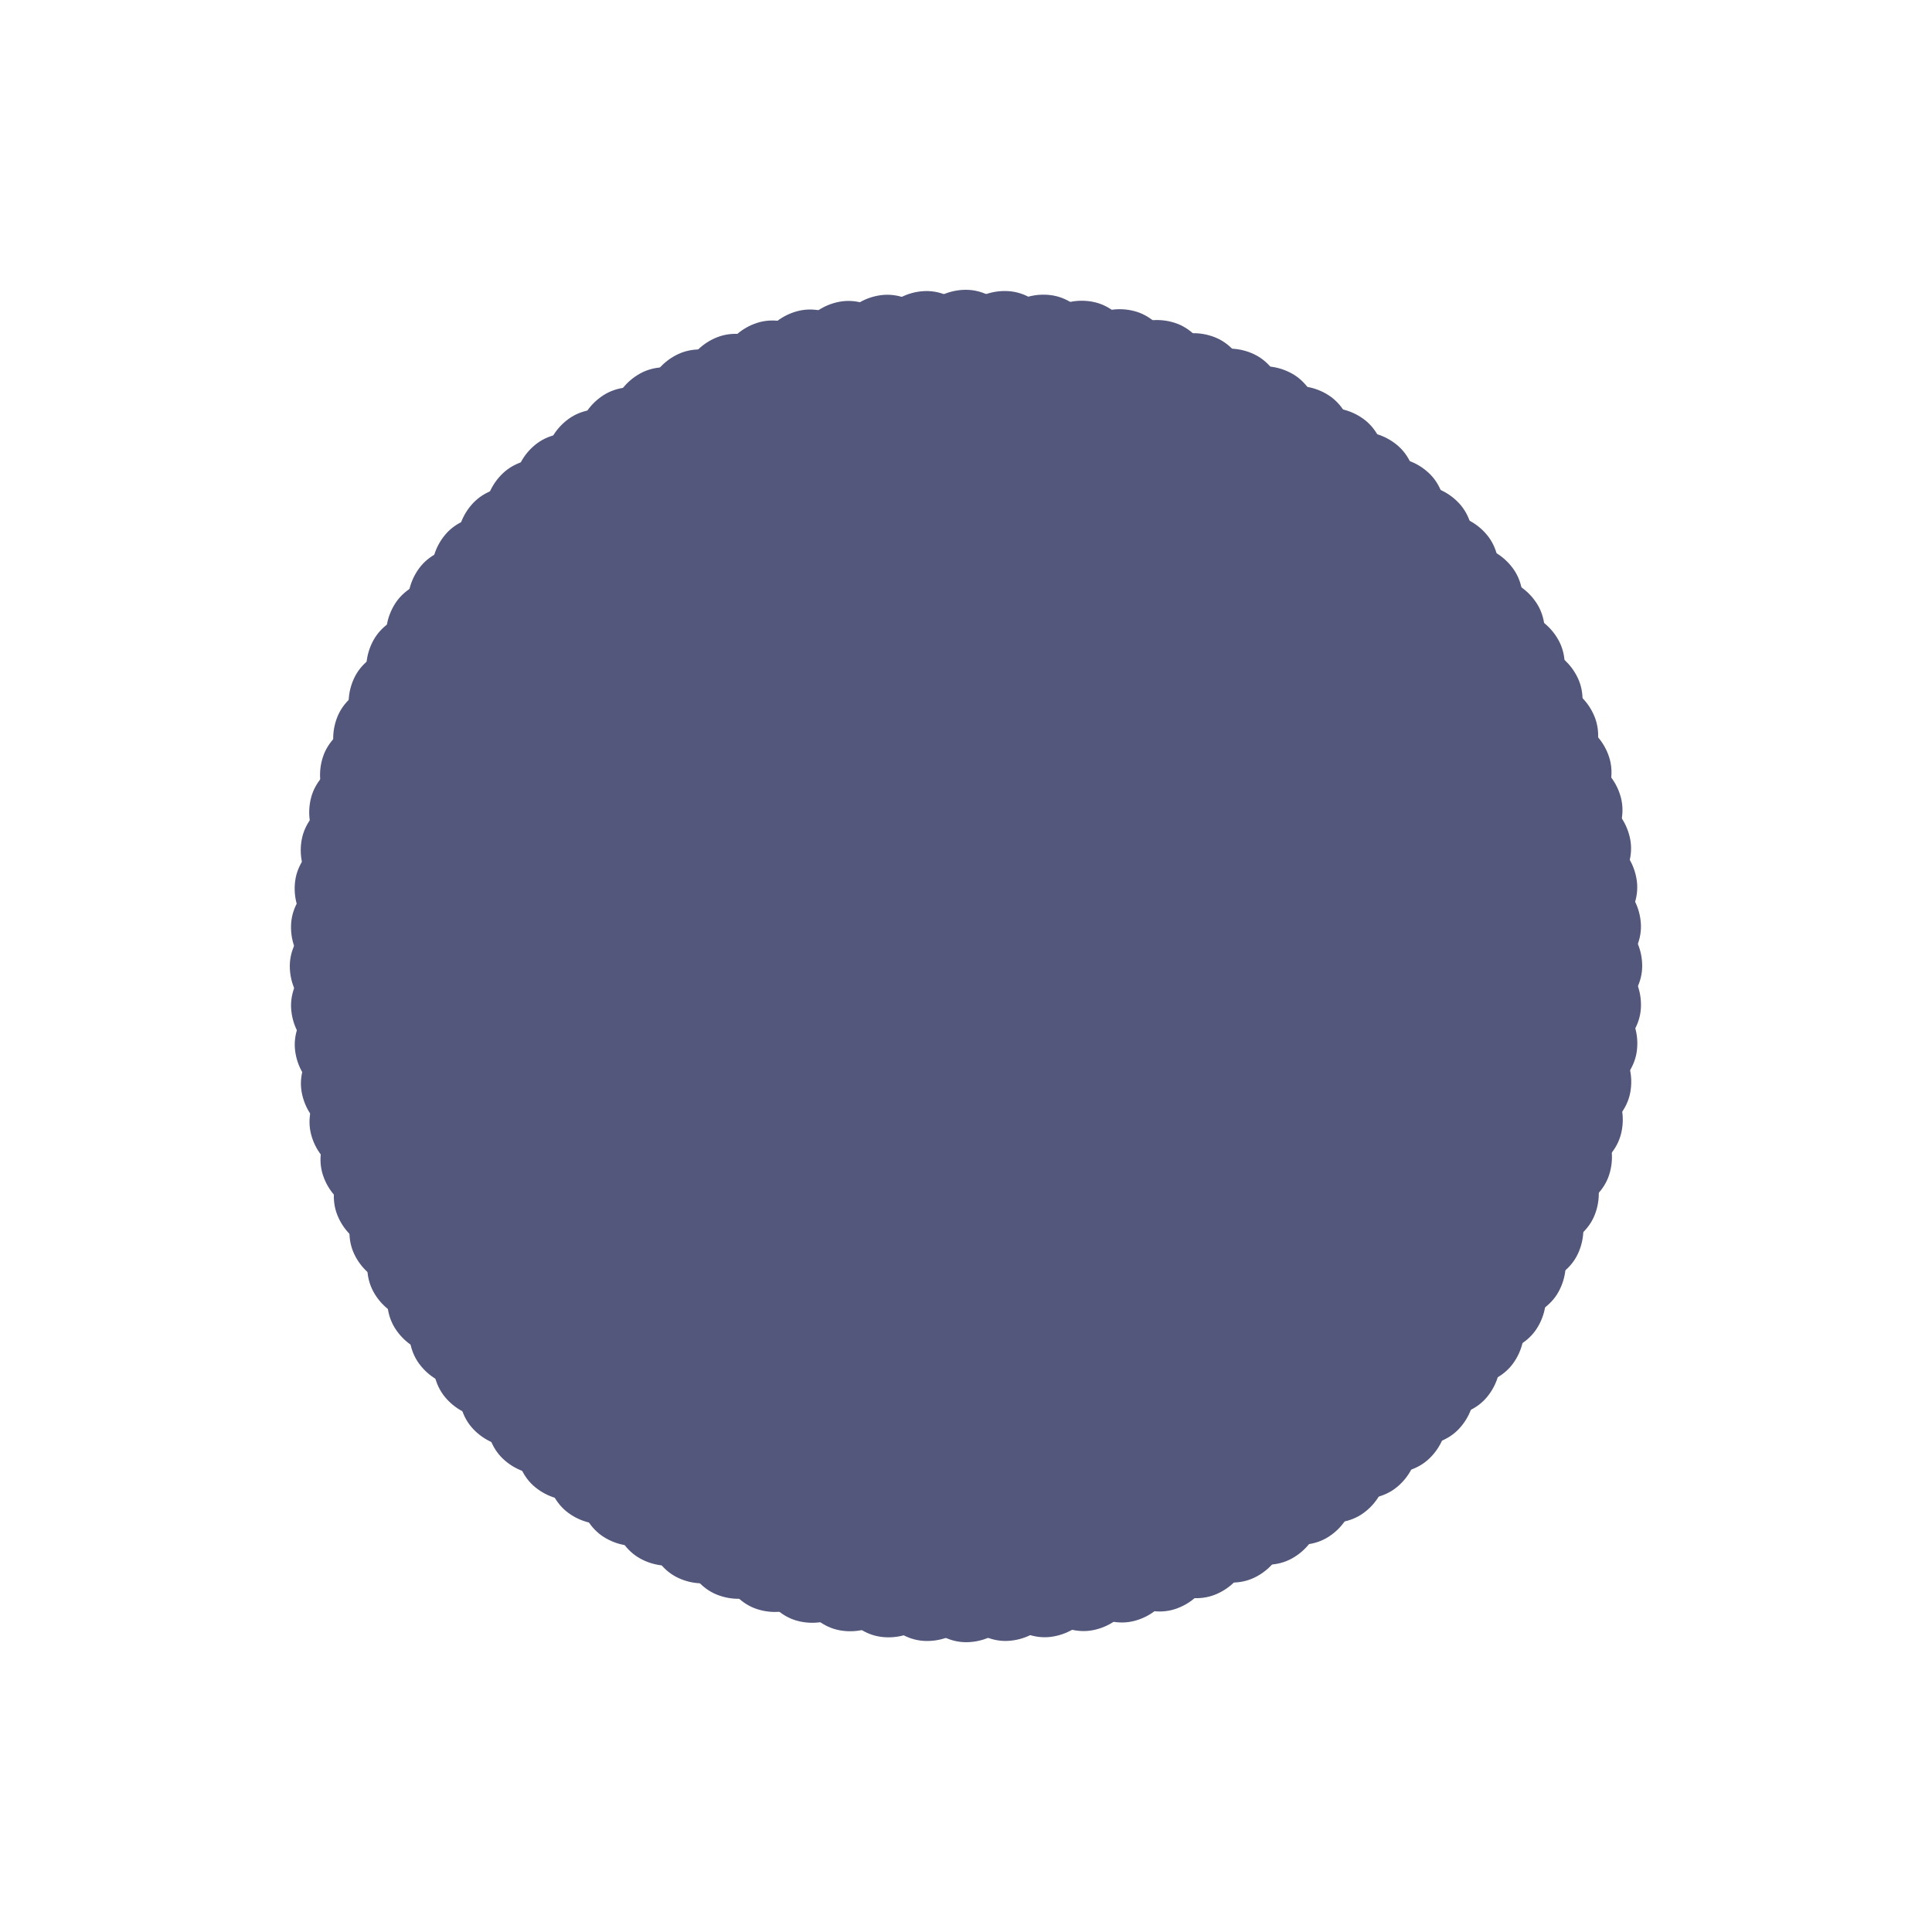 <svg class="lds-spinner" width="200px"  height="200px"  xmlns="http://www.w3.org/2000/svg" xmlns:xlink="http://www.w3.org/1999/xlink" viewBox="0 0 100 100" preserveAspectRatio="xMidYMid" style="background: none;"><g transform="rotate(0 50 50)">
  <rect x="47" y="15" rx="9.4" ry="3" width="6" height="50" fill="#53577c">
    <animate attributeName="opacity" values="1;0" times="0;1" dur="1s" begin="-0.99s" repeatCount="indefinite"></animate>
  </rect>
</g><g transform="rotate(3.6 50 50)">
  <rect x="47" y="15" rx="9.4" ry="3" width="6" height="50" fill="#53577c">
    <animate attributeName="opacity" values="1;0" times="0;1" dur="1s" begin="-0.98s" repeatCount="indefinite"></animate>
  </rect>
</g><g transform="rotate(7.2 50 50)">
  <rect x="47" y="15" rx="9.4" ry="3" width="6" height="50" fill="#53577c">
    <animate attributeName="opacity" values="1;0" times="0;1" dur="1s" begin="-0.97s" repeatCount="indefinite"></animate>
  </rect>
</g><g transform="rotate(10.8 50 50)">
  <rect x="47" y="15" rx="9.4" ry="3" width="6" height="50" fill="#53577c">
    <animate attributeName="opacity" values="1;0" times="0;1" dur="1s" begin="-0.96s" repeatCount="indefinite"></animate>
  </rect>
</g><g transform="rotate(14.4 50 50)">
  <rect x="47" y="15" rx="9.4" ry="3" width="6" height="50" fill="#53577c">
    <animate attributeName="opacity" values="1;0" times="0;1" dur="1s" begin="-0.95s" repeatCount="indefinite"></animate>
  </rect>
</g><g transform="rotate(18 50 50)">
  <rect x="47" y="15" rx="9.4" ry="3" width="6" height="50" fill="#53577c">
    <animate attributeName="opacity" values="1;0" times="0;1" dur="1s" begin="-0.94s" repeatCount="indefinite"></animate>
  </rect>
</g><g transform="rotate(21.6 50 50)">
  <rect x="47" y="15" rx="9.4" ry="3" width="6" height="50" fill="#53577c">
    <animate attributeName="opacity" values="1;0" times="0;1" dur="1s" begin="-0.93s" repeatCount="indefinite"></animate>
  </rect>
</g><g transform="rotate(25.2 50 50)">
  <rect x="47" y="15" rx="9.4" ry="3" width="6" height="50" fill="#53577c">
    <animate attributeName="opacity" values="1;0" times="0;1" dur="1s" begin="-0.92s" repeatCount="indefinite"></animate>
  </rect>
</g><g transform="rotate(28.8 50 50)">
  <rect x="47" y="15" rx="9.4" ry="3" width="6" height="50" fill="#53577c">
    <animate attributeName="opacity" values="1;0" times="0;1" dur="1s" begin="-0.91s" repeatCount="indefinite"></animate>
  </rect>
</g><g transform="rotate(32.4 50 50)">
  <rect x="47" y="15" rx="9.4" ry="3" width="6" height="50" fill="#53577c">
    <animate attributeName="opacity" values="1;0" times="0;1" dur="1s" begin="-0.9s" repeatCount="indefinite"></animate>
  </rect>
</g><g transform="rotate(36 50 50)">
  <rect x="47" y="15" rx="9.4" ry="3" width="6" height="50" fill="#53577c">
    <animate attributeName="opacity" values="1;0" times="0;1" dur="1s" begin="-0.89s" repeatCount="indefinite"></animate>
  </rect>
</g><g transform="rotate(39.6 50 50)">
  <rect x="47" y="15" rx="9.4" ry="3" width="6" height="50" fill="#53577c">
    <animate attributeName="opacity" values="1;0" times="0;1" dur="1s" begin="-0.88s" repeatCount="indefinite"></animate>
  </rect>
</g><g transform="rotate(43.2 50 50)">
  <rect x="47" y="15" rx="9.4" ry="3" width="6" height="50" fill="#53577c">
    <animate attributeName="opacity" values="1;0" times="0;1" dur="1s" begin="-0.87s" repeatCount="indefinite"></animate>
  </rect>
</g><g transform="rotate(46.8 50 50)">
  <rect x="47" y="15" rx="9.4" ry="3" width="6" height="50" fill="#53577c">
    <animate attributeName="opacity" values="1;0" times="0;1" dur="1s" begin="-0.86s" repeatCount="indefinite"></animate>
  </rect>
</g><g transform="rotate(50.4 50 50)">
  <rect x="47" y="15" rx="9.4" ry="3" width="6" height="50" fill="#53577c">
    <animate attributeName="opacity" values="1;0" times="0;1" dur="1s" begin="-0.85s" repeatCount="indefinite"></animate>
  </rect>
</g><g transform="rotate(54 50 50)">
  <rect x="47" y="15" rx="9.4" ry="3" width="6" height="50" fill="#53577c">
    <animate attributeName="opacity" values="1;0" times="0;1" dur="1s" begin="-0.84s" repeatCount="indefinite"></animate>
  </rect>
</g><g transform="rotate(57.6 50 50)">
  <rect x="47" y="15" rx="9.4" ry="3" width="6" height="50" fill="#53577c">
    <animate attributeName="opacity" values="1;0" times="0;1" dur="1s" begin="-0.83s" repeatCount="indefinite"></animate>
  </rect>
</g><g transform="rotate(61.2 50 50)">
  <rect x="47" y="15" rx="9.4" ry="3" width="6" height="50" fill="#53577c">
    <animate attributeName="opacity" values="1;0" times="0;1" dur="1s" begin="-0.82s" repeatCount="indefinite"></animate>
  </rect>
</g><g transform="rotate(64.8 50 50)">
  <rect x="47" y="15" rx="9.4" ry="3" width="6" height="50" fill="#53577c">
    <animate attributeName="opacity" values="1;0" times="0;1" dur="1s" begin="-0.81s" repeatCount="indefinite"></animate>
  </rect>
</g><g transform="rotate(68.4 50 50)">
  <rect x="47" y="15" rx="9.4" ry="3" width="6" height="50" fill="#53577c">
    <animate attributeName="opacity" values="1;0" times="0;1" dur="1s" begin="-0.8s" repeatCount="indefinite"></animate>
  </rect>
</g><g transform="rotate(72 50 50)">
  <rect x="47" y="15" rx="9.4" ry="3" width="6" height="50" fill="#53577c">
    <animate attributeName="opacity" values="1;0" times="0;1" dur="1s" begin="-0.79s" repeatCount="indefinite"></animate>
  </rect>
</g><g transform="rotate(75.6 50 50)">
  <rect x="47" y="15" rx="9.4" ry="3" width="6" height="50" fill="#53577c">
    <animate attributeName="opacity" values="1;0" times="0;1" dur="1s" begin="-0.78s" repeatCount="indefinite"></animate>
  </rect>
</g><g transform="rotate(79.2 50 50)">
  <rect x="47" y="15" rx="9.4" ry="3" width="6" height="50" fill="#53577c">
    <animate attributeName="opacity" values="1;0" times="0;1" dur="1s" begin="-0.77s" repeatCount="indefinite"></animate>
  </rect>
</g><g transform="rotate(82.8 50 50)">
  <rect x="47" y="15" rx="9.4" ry="3" width="6" height="50" fill="#53577c">
    <animate attributeName="opacity" values="1;0" times="0;1" dur="1s" begin="-0.76s" repeatCount="indefinite"></animate>
  </rect>
</g><g transform="rotate(86.4 50 50)">
  <rect x="47" y="15" rx="9.4" ry="3" width="6" height="50" fill="#53577c">
    <animate attributeName="opacity" values="1;0" times="0;1" dur="1s" begin="-0.75s" repeatCount="indefinite"></animate>
  </rect>
</g><g transform="rotate(90 50 50)">
  <rect x="47" y="15" rx="9.4" ry="3" width="6" height="50" fill="#53577c">
    <animate attributeName="opacity" values="1;0" times="0;1" dur="1s" begin="-0.74s" repeatCount="indefinite"></animate>
  </rect>
</g><g transform="rotate(93.6 50 50)">
  <rect x="47" y="15" rx="9.4" ry="3" width="6" height="50" fill="#53577c">
    <animate attributeName="opacity" values="1;0" times="0;1" dur="1s" begin="-0.73s" repeatCount="indefinite"></animate>
  </rect>
</g><g transform="rotate(97.2 50 50)">
  <rect x="47" y="15" rx="9.4" ry="3" width="6" height="50" fill="#53577c">
    <animate attributeName="opacity" values="1;0" times="0;1" dur="1s" begin="-0.72s" repeatCount="indefinite"></animate>
  </rect>
</g><g transform="rotate(100.8 50 50)">
  <rect x="47" y="15" rx="9.4" ry="3" width="6" height="50" fill="#53577c">
    <animate attributeName="opacity" values="1;0" times="0;1" dur="1s" begin="-0.71s" repeatCount="indefinite"></animate>
  </rect>
</g><g transform="rotate(104.4 50 50)">
  <rect x="47" y="15" rx="9.4" ry="3" width="6" height="50" fill="#53577c">
    <animate attributeName="opacity" values="1;0" times="0;1" dur="1s" begin="-0.7s" repeatCount="indefinite"></animate>
  </rect>
</g><g transform="rotate(108 50 50)">
  <rect x="47" y="15" rx="9.4" ry="3" width="6" height="50" fill="#53577c">
    <animate attributeName="opacity" values="1;0" times="0;1" dur="1s" begin="-0.69s" repeatCount="indefinite"></animate>
  </rect>
</g><g transform="rotate(111.6 50 50)">
  <rect x="47" y="15" rx="9.4" ry="3" width="6" height="50" fill="#53577c">
    <animate attributeName="opacity" values="1;0" times="0;1" dur="1s" begin="-0.68s" repeatCount="indefinite"></animate>
  </rect>
</g><g transform="rotate(115.2 50 50)">
  <rect x="47" y="15" rx="9.4" ry="3" width="6" height="50" fill="#53577c">
    <animate attributeName="opacity" values="1;0" times="0;1" dur="1s" begin="-0.67s" repeatCount="indefinite"></animate>
  </rect>
</g><g transform="rotate(118.8 50 50)">
  <rect x="47" y="15" rx="9.4" ry="3" width="6" height="50" fill="#53577c">
    <animate attributeName="opacity" values="1;0" times="0;1" dur="1s" begin="-0.66s" repeatCount="indefinite"></animate>
  </rect>
</g><g transform="rotate(122.4 50 50)">
  <rect x="47" y="15" rx="9.4" ry="3" width="6" height="50" fill="#53577c">
    <animate attributeName="opacity" values="1;0" times="0;1" dur="1s" begin="-0.65s" repeatCount="indefinite"></animate>
  </rect>
</g><g transform="rotate(126 50 50)">
  <rect x="47" y="15" rx="9.4" ry="3" width="6" height="50" fill="#53577c">
    <animate attributeName="opacity" values="1;0" times="0;1" dur="1s" begin="-0.64s" repeatCount="indefinite"></animate>
  </rect>
</g><g transform="rotate(129.6 50 50)">
  <rect x="47" y="15" rx="9.4" ry="3" width="6" height="50" fill="#53577c">
    <animate attributeName="opacity" values="1;0" times="0;1" dur="1s" begin="-0.63s" repeatCount="indefinite"></animate>
  </rect>
</g><g transform="rotate(133.2 50 50)">
  <rect x="47" y="15" rx="9.4" ry="3" width="6" height="50" fill="#53577c">
    <animate attributeName="opacity" values="1;0" times="0;1" dur="1s" begin="-0.62s" repeatCount="indefinite"></animate>
  </rect>
</g><g transform="rotate(136.8 50 50)">
  <rect x="47" y="15" rx="9.4" ry="3" width="6" height="50" fill="#53577c">
    <animate attributeName="opacity" values="1;0" times="0;1" dur="1s" begin="-0.61s" repeatCount="indefinite"></animate>
  </rect>
</g><g transform="rotate(140.4 50 50)">
  <rect x="47" y="15" rx="9.4" ry="3" width="6" height="50" fill="#53577c">
    <animate attributeName="opacity" values="1;0" times="0;1" dur="1s" begin="-0.6s" repeatCount="indefinite"></animate>
  </rect>
</g><g transform="rotate(144 50 50)">
  <rect x="47" y="15" rx="9.4" ry="3" width="6" height="50" fill="#53577c">
    <animate attributeName="opacity" values="1;0" times="0;1" dur="1s" begin="-0.59s" repeatCount="indefinite"></animate>
  </rect>
</g><g transform="rotate(147.6 50 50)">
  <rect x="47" y="15" rx="9.4" ry="3" width="6" height="50" fill="#53577c">
    <animate attributeName="opacity" values="1;0" times="0;1" dur="1s" begin="-0.58s" repeatCount="indefinite"></animate>
  </rect>
</g><g transform="rotate(151.2 50 50)">
  <rect x="47" y="15" rx="9.4" ry="3" width="6" height="50" fill="#53577c">
    <animate attributeName="opacity" values="1;0" times="0;1" dur="1s" begin="-0.57s" repeatCount="indefinite"></animate>
  </rect>
</g><g transform="rotate(154.8 50 50)">
  <rect x="47" y="15" rx="9.4" ry="3" width="6" height="50" fill="#53577c">
    <animate attributeName="opacity" values="1;0" times="0;1" dur="1s" begin="-0.56s" repeatCount="indefinite"></animate>
  </rect>
</g><g transform="rotate(158.4 50 50)">
  <rect x="47" y="15" rx="9.4" ry="3" width="6" height="50" fill="#53577c">
    <animate attributeName="opacity" values="1;0" times="0;1" dur="1s" begin="-0.55s" repeatCount="indefinite"></animate>
  </rect>
</g><g transform="rotate(162 50 50)">
  <rect x="47" y="15" rx="9.4" ry="3" width="6" height="50" fill="#53577c">
    <animate attributeName="opacity" values="1;0" times="0;1" dur="1s" begin="-0.54s" repeatCount="indefinite"></animate>
  </rect>
</g><g transform="rotate(165.6 50 50)">
  <rect x="47" y="15" rx="9.4" ry="3" width="6" height="50" fill="#53577c">
    <animate attributeName="opacity" values="1;0" times="0;1" dur="1s" begin="-0.53s" repeatCount="indefinite"></animate>
  </rect>
</g><g transform="rotate(169.2 50 50)">
  <rect x="47" y="15" rx="9.4" ry="3" width="6" height="50" fill="#53577c">
    <animate attributeName="opacity" values="1;0" times="0;1" dur="1s" begin="-0.52s" repeatCount="indefinite"></animate>
  </rect>
</g><g transform="rotate(172.8 50 50)">
  <rect x="47" y="15" rx="9.4" ry="3" width="6" height="50" fill="#53577c">
    <animate attributeName="opacity" values="1;0" times="0;1" dur="1s" begin="-0.51s" repeatCount="indefinite"></animate>
  </rect>
</g><g transform="rotate(176.4 50 50)">
  <rect x="47" y="15" rx="9.4" ry="3" width="6" height="50" fill="#53577c">
    <animate attributeName="opacity" values="1;0" times="0;1" dur="1s" begin="-0.5s" repeatCount="indefinite"></animate>
  </rect>
</g><g transform="rotate(180 50 50)">
  <rect x="47" y="15" rx="9.4" ry="3" width="6" height="50" fill="#53577c">
    <animate attributeName="opacity" values="1;0" times="0;1" dur="1s" begin="-0.49s" repeatCount="indefinite"></animate>
  </rect>
</g><g transform="rotate(183.6 50 50)">
  <rect x="47" y="15" rx="9.4" ry="3" width="6" height="50" fill="#53577c">
    <animate attributeName="opacity" values="1;0" times="0;1" dur="1s" begin="-0.48s" repeatCount="indefinite"></animate>
  </rect>
</g><g transform="rotate(187.2 50 50)">
  <rect x="47" y="15" rx="9.4" ry="3" width="6" height="50" fill="#53577c">
    <animate attributeName="opacity" values="1;0" times="0;1" dur="1s" begin="-0.47s" repeatCount="indefinite"></animate>
  </rect>
</g><g transform="rotate(190.8 50 50)">
  <rect x="47" y="15" rx="9.4" ry="3" width="6" height="50" fill="#53577c">
    <animate attributeName="opacity" values="1;0" times="0;1" dur="1s" begin="-0.46s" repeatCount="indefinite"></animate>
  </rect>
</g><g transform="rotate(194.4 50 50)">
  <rect x="47" y="15" rx="9.4" ry="3" width="6" height="50" fill="#53577c">
    <animate attributeName="opacity" values="1;0" times="0;1" dur="1s" begin="-0.45s" repeatCount="indefinite"></animate>
  </rect>
</g><g transform="rotate(198 50 50)">
  <rect x="47" y="15" rx="9.4" ry="3" width="6" height="50" fill="#53577c">
    <animate attributeName="opacity" values="1;0" times="0;1" dur="1s" begin="-0.44s" repeatCount="indefinite"></animate>
  </rect>
</g><g transform="rotate(201.6 50 50)">
  <rect x="47" y="15" rx="9.4" ry="3" width="6" height="50" fill="#53577c">
    <animate attributeName="opacity" values="1;0" times="0;1" dur="1s" begin="-0.43s" repeatCount="indefinite"></animate>
  </rect>
</g><g transform="rotate(205.2 50 50)">
  <rect x="47" y="15" rx="9.4" ry="3" width="6" height="50" fill="#53577c">
    <animate attributeName="opacity" values="1;0" times="0;1" dur="1s" begin="-0.42s" repeatCount="indefinite"></animate>
  </rect>
</g><g transform="rotate(208.8 50 50)">
  <rect x="47" y="15" rx="9.4" ry="3" width="6" height="50" fill="#53577c">
    <animate attributeName="opacity" values="1;0" times="0;1" dur="1s" begin="-0.41s" repeatCount="indefinite"></animate>
  </rect>
</g><g transform="rotate(212.4 50 50)">
  <rect x="47" y="15" rx="9.4" ry="3" width="6" height="50" fill="#53577c">
    <animate attributeName="opacity" values="1;0" times="0;1" dur="1s" begin="-0.4s" repeatCount="indefinite"></animate>
  </rect>
</g><g transform="rotate(216 50 50)">
  <rect x="47" y="15" rx="9.4" ry="3" width="6" height="50" fill="#53577c">
    <animate attributeName="opacity" values="1;0" times="0;1" dur="1s" begin="-0.39s" repeatCount="indefinite"></animate>
  </rect>
</g><g transform="rotate(219.6 50 50)">
  <rect x="47" y="15" rx="9.4" ry="3" width="6" height="50" fill="#53577c">
    <animate attributeName="opacity" values="1;0" times="0;1" dur="1s" begin="-0.38s" repeatCount="indefinite"></animate>
  </rect>
</g><g transform="rotate(223.2 50 50)">
  <rect x="47" y="15" rx="9.4" ry="3" width="6" height="50" fill="#53577c">
    <animate attributeName="opacity" values="1;0" times="0;1" dur="1s" begin="-0.37s" repeatCount="indefinite"></animate>
  </rect>
</g><g transform="rotate(226.8 50 50)">
  <rect x="47" y="15" rx="9.4" ry="3" width="6" height="50" fill="#53577c">
    <animate attributeName="opacity" values="1;0" times="0;1" dur="1s" begin="-0.36s" repeatCount="indefinite"></animate>
  </rect>
</g><g transform="rotate(230.4 50 50)">
  <rect x="47" y="15" rx="9.4" ry="3" width="6" height="50" fill="#53577c">
    <animate attributeName="opacity" values="1;0" times="0;1" dur="1s" begin="-0.35s" repeatCount="indefinite"></animate>
  </rect>
</g><g transform="rotate(234 50 50)">
  <rect x="47" y="15" rx="9.4" ry="3" width="6" height="50" fill="#53577c">
    <animate attributeName="opacity" values="1;0" times="0;1" dur="1s" begin="-0.34s" repeatCount="indefinite"></animate>
  </rect>
</g><g transform="rotate(237.6 50 50)">
  <rect x="47" y="15" rx="9.4" ry="3" width="6" height="50" fill="#53577c">
    <animate attributeName="opacity" values="1;0" times="0;1" dur="1s" begin="-0.33s" repeatCount="indefinite"></animate>
  </rect>
</g><g transform="rotate(241.2 50 50)">
  <rect x="47" y="15" rx="9.4" ry="3" width="6" height="50" fill="#53577c">
    <animate attributeName="opacity" values="1;0" times="0;1" dur="1s" begin="-0.32s" repeatCount="indefinite"></animate>
  </rect>
</g><g transform="rotate(244.8 50 50)">
  <rect x="47" y="15" rx="9.4" ry="3" width="6" height="50" fill="#53577c">
    <animate attributeName="opacity" values="1;0" times="0;1" dur="1s" begin="-0.31s" repeatCount="indefinite"></animate>
  </rect>
</g><g transform="rotate(248.4 50 50)">
  <rect x="47" y="15" rx="9.4" ry="3" width="6" height="50" fill="#53577c">
    <animate attributeName="opacity" values="1;0" times="0;1" dur="1s" begin="-0.3s" repeatCount="indefinite"></animate>
  </rect>
</g><g transform="rotate(252 50 50)">
  <rect x="47" y="15" rx="9.4" ry="3" width="6" height="50" fill="#53577c">
    <animate attributeName="opacity" values="1;0" times="0;1" dur="1s" begin="-0.29s" repeatCount="indefinite"></animate>
  </rect>
</g><g transform="rotate(255.6 50 50)">
  <rect x="47" y="15" rx="9.4" ry="3" width="6" height="50" fill="#53577c">
    <animate attributeName="opacity" values="1;0" times="0;1" dur="1s" begin="-0.28s" repeatCount="indefinite"></animate>
  </rect>
</g><g transform="rotate(259.2 50 50)">
  <rect x="47" y="15" rx="9.4" ry="3" width="6" height="50" fill="#53577c">
    <animate attributeName="opacity" values="1;0" times="0;1" dur="1s" begin="-0.27s" repeatCount="indefinite"></animate>
  </rect>
</g><g transform="rotate(262.8 50 50)">
  <rect x="47" y="15" rx="9.4" ry="3" width="6" height="50" fill="#53577c">
    <animate attributeName="opacity" values="1;0" times="0;1" dur="1s" begin="-0.26s" repeatCount="indefinite"></animate>
  </rect>
</g><g transform="rotate(266.4 50 50)">
  <rect x="47" y="15" rx="9.4" ry="3" width="6" height="50" fill="#53577c">
    <animate attributeName="opacity" values="1;0" times="0;1" dur="1s" begin="-0.25s" repeatCount="indefinite"></animate>
  </rect>
</g><g transform="rotate(270 50 50)">
  <rect x="47" y="15" rx="9.4" ry="3" width="6" height="50" fill="#53577c">
    <animate attributeName="opacity" values="1;0" times="0;1" dur="1s" begin="-0.24s" repeatCount="indefinite"></animate>
  </rect>
</g><g transform="rotate(273.6 50 50)">
  <rect x="47" y="15" rx="9.4" ry="3" width="6" height="50" fill="#53577c">
    <animate attributeName="opacity" values="1;0" times="0;1" dur="1s" begin="-0.23s" repeatCount="indefinite"></animate>
  </rect>
</g><g transform="rotate(277.2 50 50)">
  <rect x="47" y="15" rx="9.4" ry="3" width="6" height="50" fill="#53577c">
    <animate attributeName="opacity" values="1;0" times="0;1" dur="1s" begin="-0.22s" repeatCount="indefinite"></animate>
  </rect>
</g><g transform="rotate(280.8 50 50)">
  <rect x="47" y="15" rx="9.4" ry="3" width="6" height="50" fill="#53577c">
    <animate attributeName="opacity" values="1;0" times="0;1" dur="1s" begin="-0.21s" repeatCount="indefinite"></animate>
  </rect>
</g><g transform="rotate(284.4 50 50)">
  <rect x="47" y="15" rx="9.4" ry="3" width="6" height="50" fill="#53577c">
    <animate attributeName="opacity" values="1;0" times="0;1" dur="1s" begin="-0.2s" repeatCount="indefinite"></animate>
  </rect>
</g><g transform="rotate(288 50 50)">
  <rect x="47" y="15" rx="9.4" ry="3" width="6" height="50" fill="#53577c">
    <animate attributeName="opacity" values="1;0" times="0;1" dur="1s" begin="-0.19s" repeatCount="indefinite"></animate>
  </rect>
</g><g transform="rotate(291.6 50 50)">
  <rect x="47" y="15" rx="9.4" ry="3" width="6" height="50" fill="#53577c">
    <animate attributeName="opacity" values="1;0" times="0;1" dur="1s" begin="-0.18s" repeatCount="indefinite"></animate>
  </rect>
</g><g transform="rotate(295.2 50 50)">
  <rect x="47" y="15" rx="9.4" ry="3" width="6" height="50" fill="#53577c">
    <animate attributeName="opacity" values="1;0" times="0;1" dur="1s" begin="-0.17s" repeatCount="indefinite"></animate>
  </rect>
</g><g transform="rotate(298.8 50 50)">
  <rect x="47" y="15" rx="9.4" ry="3" width="6" height="50" fill="#53577c">
    <animate attributeName="opacity" values="1;0" times="0;1" dur="1s" begin="-0.16s" repeatCount="indefinite"></animate>
  </rect>
</g><g transform="rotate(302.4 50 50)">
  <rect x="47" y="15" rx="9.4" ry="3" width="6" height="50" fill="#53577c">
    <animate attributeName="opacity" values="1;0" times="0;1" dur="1s" begin="-0.15s" repeatCount="indefinite"></animate>
  </rect>
</g><g transform="rotate(306 50 50)">
  <rect x="47" y="15" rx="9.4" ry="3" width="6" height="50" fill="#53577c">
    <animate attributeName="opacity" values="1;0" times="0;1" dur="1s" begin="-0.14s" repeatCount="indefinite"></animate>
  </rect>
</g><g transform="rotate(309.6 50 50)">
  <rect x="47" y="15" rx="9.4" ry="3" width="6" height="50" fill="#53577c">
    <animate attributeName="opacity" values="1;0" times="0;1" dur="1s" begin="-0.13s" repeatCount="indefinite"></animate>
  </rect>
</g><g transform="rotate(313.2 50 50)">
  <rect x="47" y="15" rx="9.4" ry="3" width="6" height="50" fill="#53577c">
    <animate attributeName="opacity" values="1;0" times="0;1" dur="1s" begin="-0.12s" repeatCount="indefinite"></animate>
  </rect>
</g><g transform="rotate(316.8 50 50)">
  <rect x="47" y="15" rx="9.4" ry="3" width="6" height="50" fill="#53577c">
    <animate attributeName="opacity" values="1;0" times="0;1" dur="1s" begin="-0.11s" repeatCount="indefinite"></animate>
  </rect>
</g><g transform="rotate(320.4 50 50)">
  <rect x="47" y="15" rx="9.4" ry="3" width="6" height="50" fill="#53577c">
    <animate attributeName="opacity" values="1;0" times="0;1" dur="1s" begin="-0.1s" repeatCount="indefinite"></animate>
  </rect>
</g><g transform="rotate(324 50 50)">
  <rect x="47" y="15" rx="9.4" ry="3" width="6" height="50" fill="#53577c">
    <animate attributeName="opacity" values="1;0" times="0;1" dur="1s" begin="-0.09s" repeatCount="indefinite"></animate>
  </rect>
</g><g transform="rotate(327.6 50 50)">
  <rect x="47" y="15" rx="9.4" ry="3" width="6" height="50" fill="#53577c">
    <animate attributeName="opacity" values="1;0" times="0;1" dur="1s" begin="-0.08s" repeatCount="indefinite"></animate>
  </rect>
</g><g transform="rotate(331.2 50 50)">
  <rect x="47" y="15" rx="9.4" ry="3" width="6" height="50" fill="#53577c">
    <animate attributeName="opacity" values="1;0" times="0;1" dur="1s" begin="-0.07s" repeatCount="indefinite"></animate>
  </rect>
</g><g transform="rotate(334.8 50 50)">
  <rect x="47" y="15" rx="9.4" ry="3" width="6" height="50" fill="#53577c">
    <animate attributeName="opacity" values="1;0" times="0;1" dur="1s" begin="-0.06s" repeatCount="indefinite"></animate>
  </rect>
</g><g transform="rotate(338.4 50 50)">
  <rect x="47" y="15" rx="9.4" ry="3" width="6" height="50" fill="#53577c">
    <animate attributeName="opacity" values="1;0" times="0;1" dur="1s" begin="-0.05s" repeatCount="indefinite"></animate>
  </rect>
</g><g transform="rotate(342 50 50)">
  <rect x="47" y="15" rx="9.4" ry="3" width="6" height="50" fill="#53577c">
    <animate attributeName="opacity" values="1;0" times="0;1" dur="1s" begin="-0.04s" repeatCount="indefinite"></animate>
  </rect>
</g><g transform="rotate(345.6 50 50)">
  <rect x="47" y="15" rx="9.4" ry="3" width="6" height="50" fill="#53577c">
    <animate attributeName="opacity" values="1;0" times="0;1" dur="1s" begin="-0.03s" repeatCount="indefinite"></animate>
  </rect>
</g><g transform="rotate(349.2 50 50)">
  <rect x="47" y="15" rx="9.4" ry="3" width="6" height="50" fill="#53577c">
    <animate attributeName="opacity" values="1;0" times="0;1" dur="1s" begin="-0.02s" repeatCount="indefinite"></animate>
  </rect>
</g><g transform="rotate(352.8 50 50)">
  <rect x="47" y="15" rx="9.4" ry="3" width="6" height="50" fill="#53577c">
    <animate attributeName="opacity" values="1;0" times="0;1" dur="1s" begin="-0.01s" repeatCount="indefinite"></animate>
  </rect>
</g><g transform="rotate(356.4 50 50)">
  <rect x="47" y="15" rx="9.4" ry="3" width="6" height="50" fill="#53577c">
    <animate attributeName="opacity" values="1;0" times="0;1" dur="1s" begin="0s" repeatCount="indefinite"></animate>
  </rect>
</g></svg>